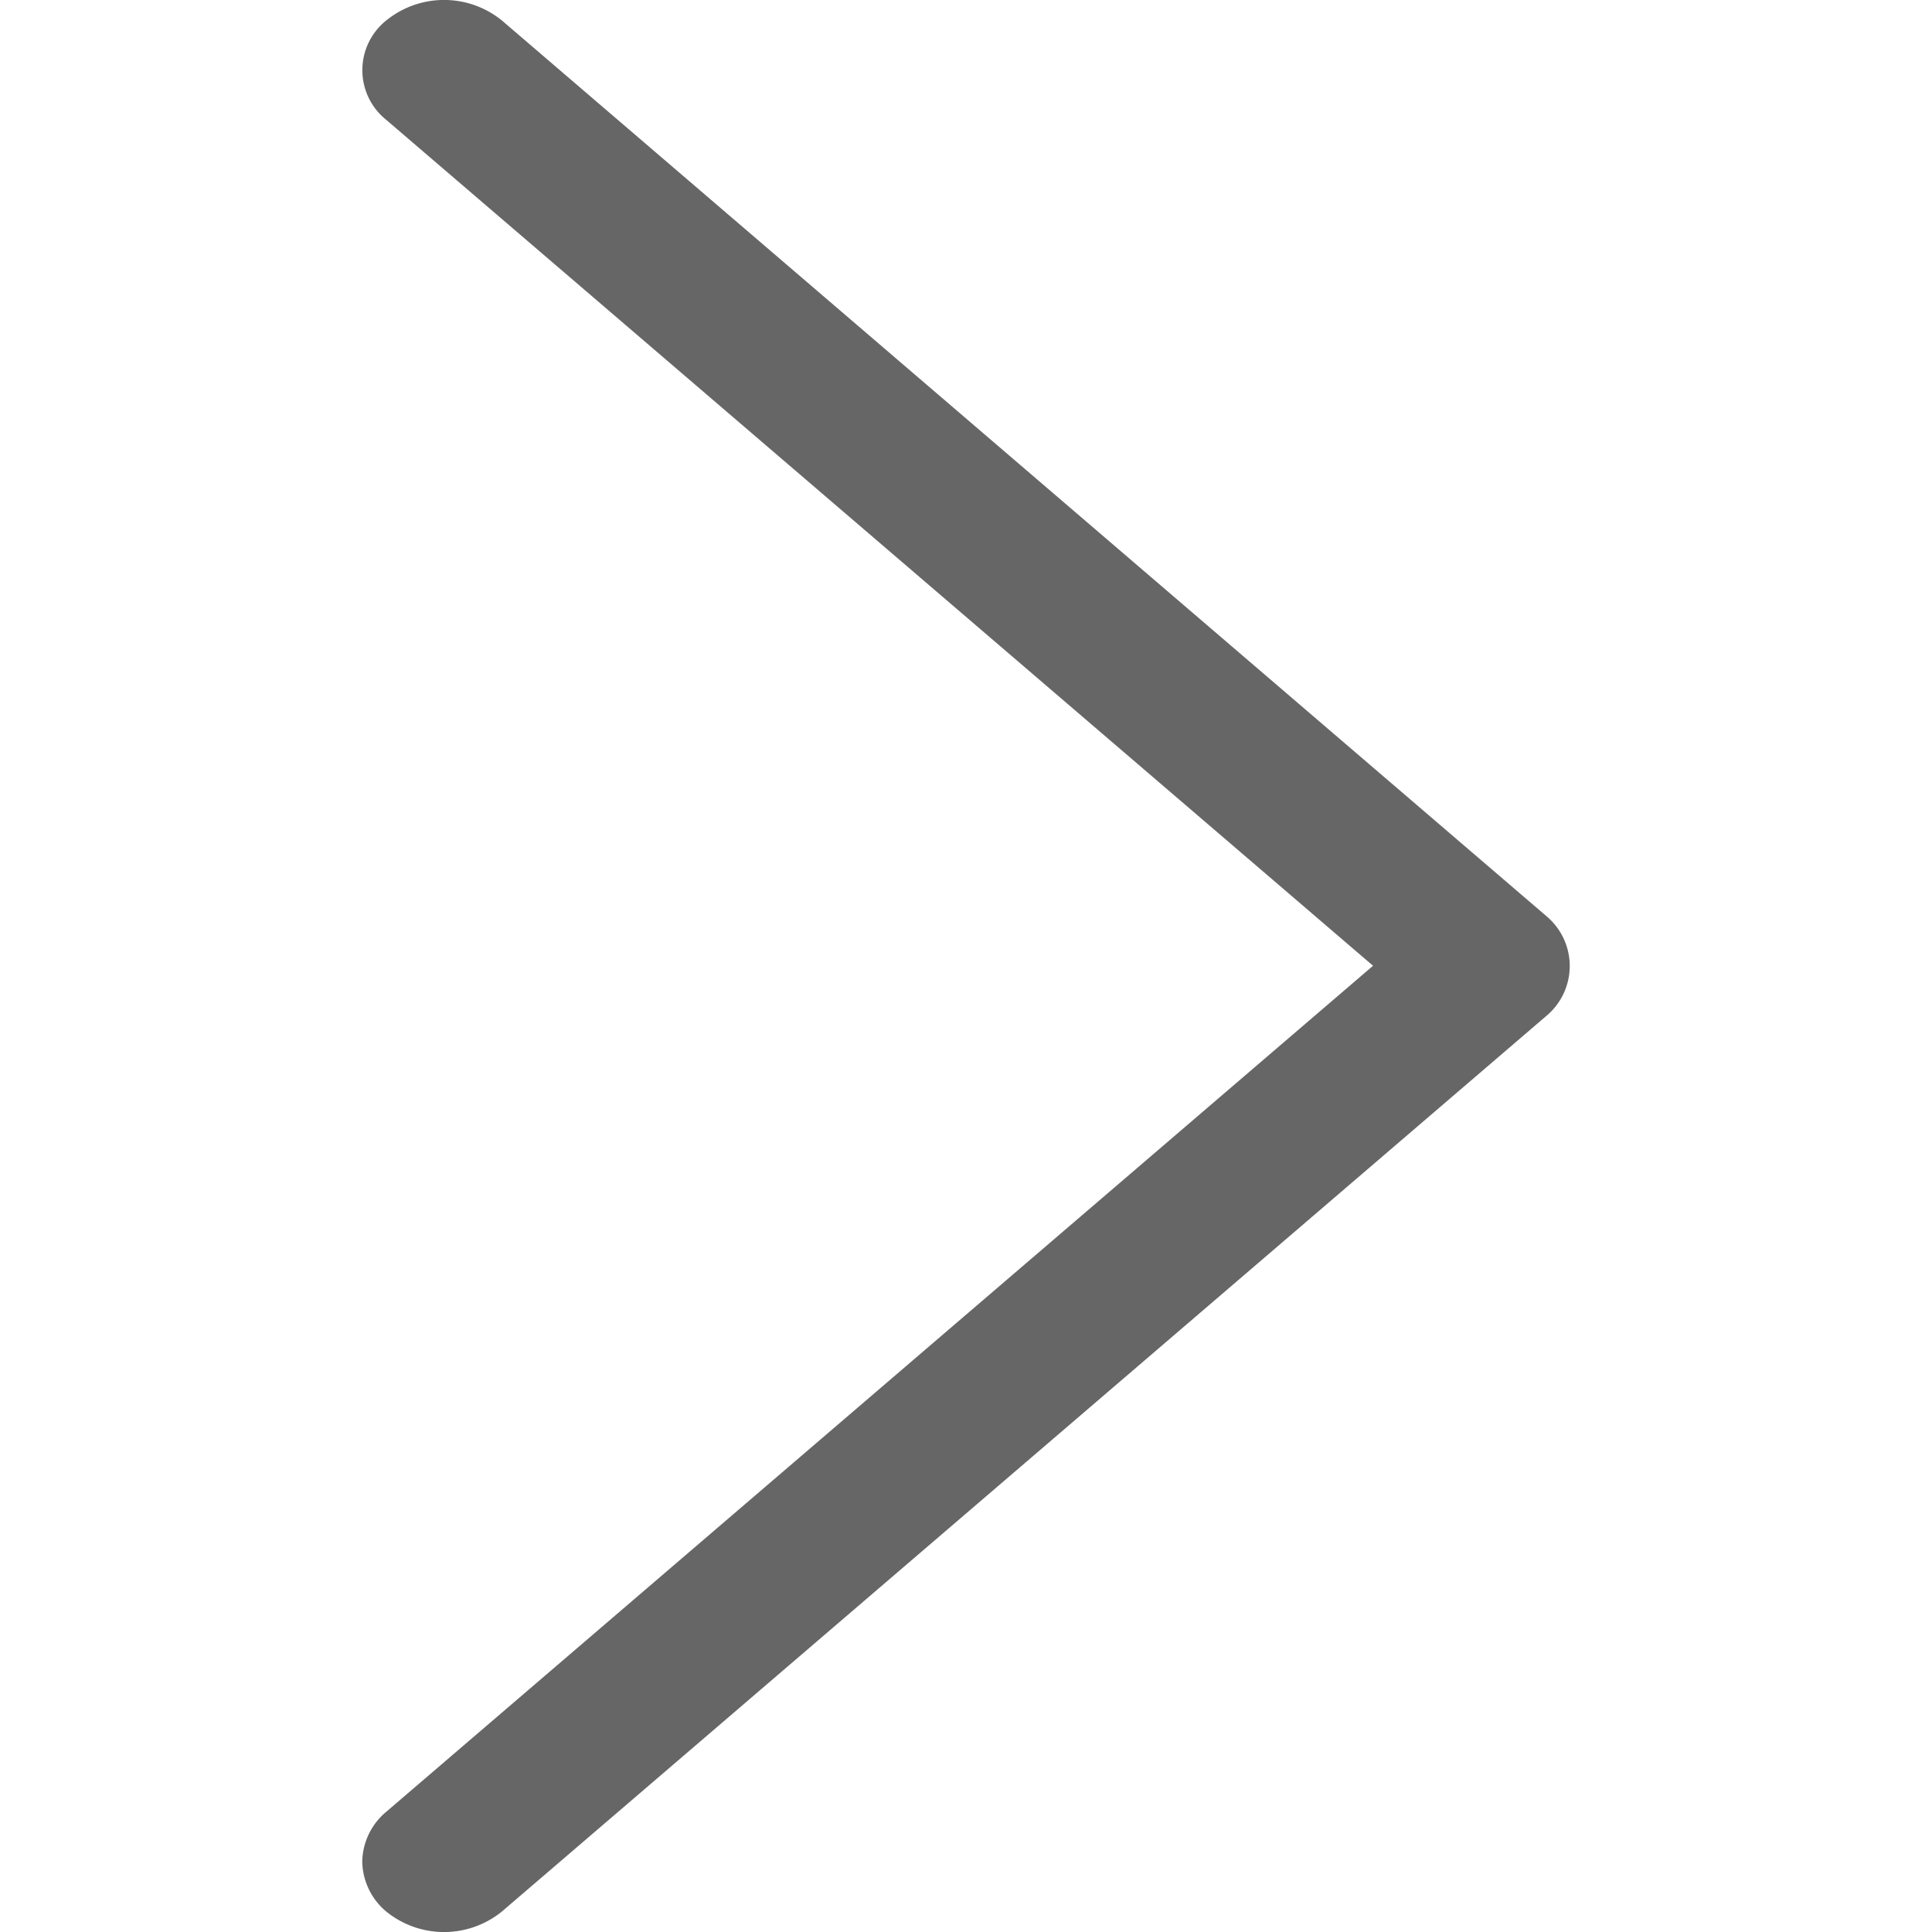 <svg xmlns="http://www.w3.org/2000/svg" width="16" height="16" viewBox="0 0 16 16">
    <path fill="#000" fill-opacity=".6" fill-rule="nonzero" d="M3 15.417a.55.55 0 0 1 .198-.412l8.173-7.007L3.198.992a.527.527 0 0 1 0-.822.76.76 0 0 1 .959 0l8.652 7.419a.538.538 0 0 1 0 .822L4.157 15.83a.76.76 0 0 1-.959 0A.552.552 0 0 1 3 15.417z"/>
</svg>
